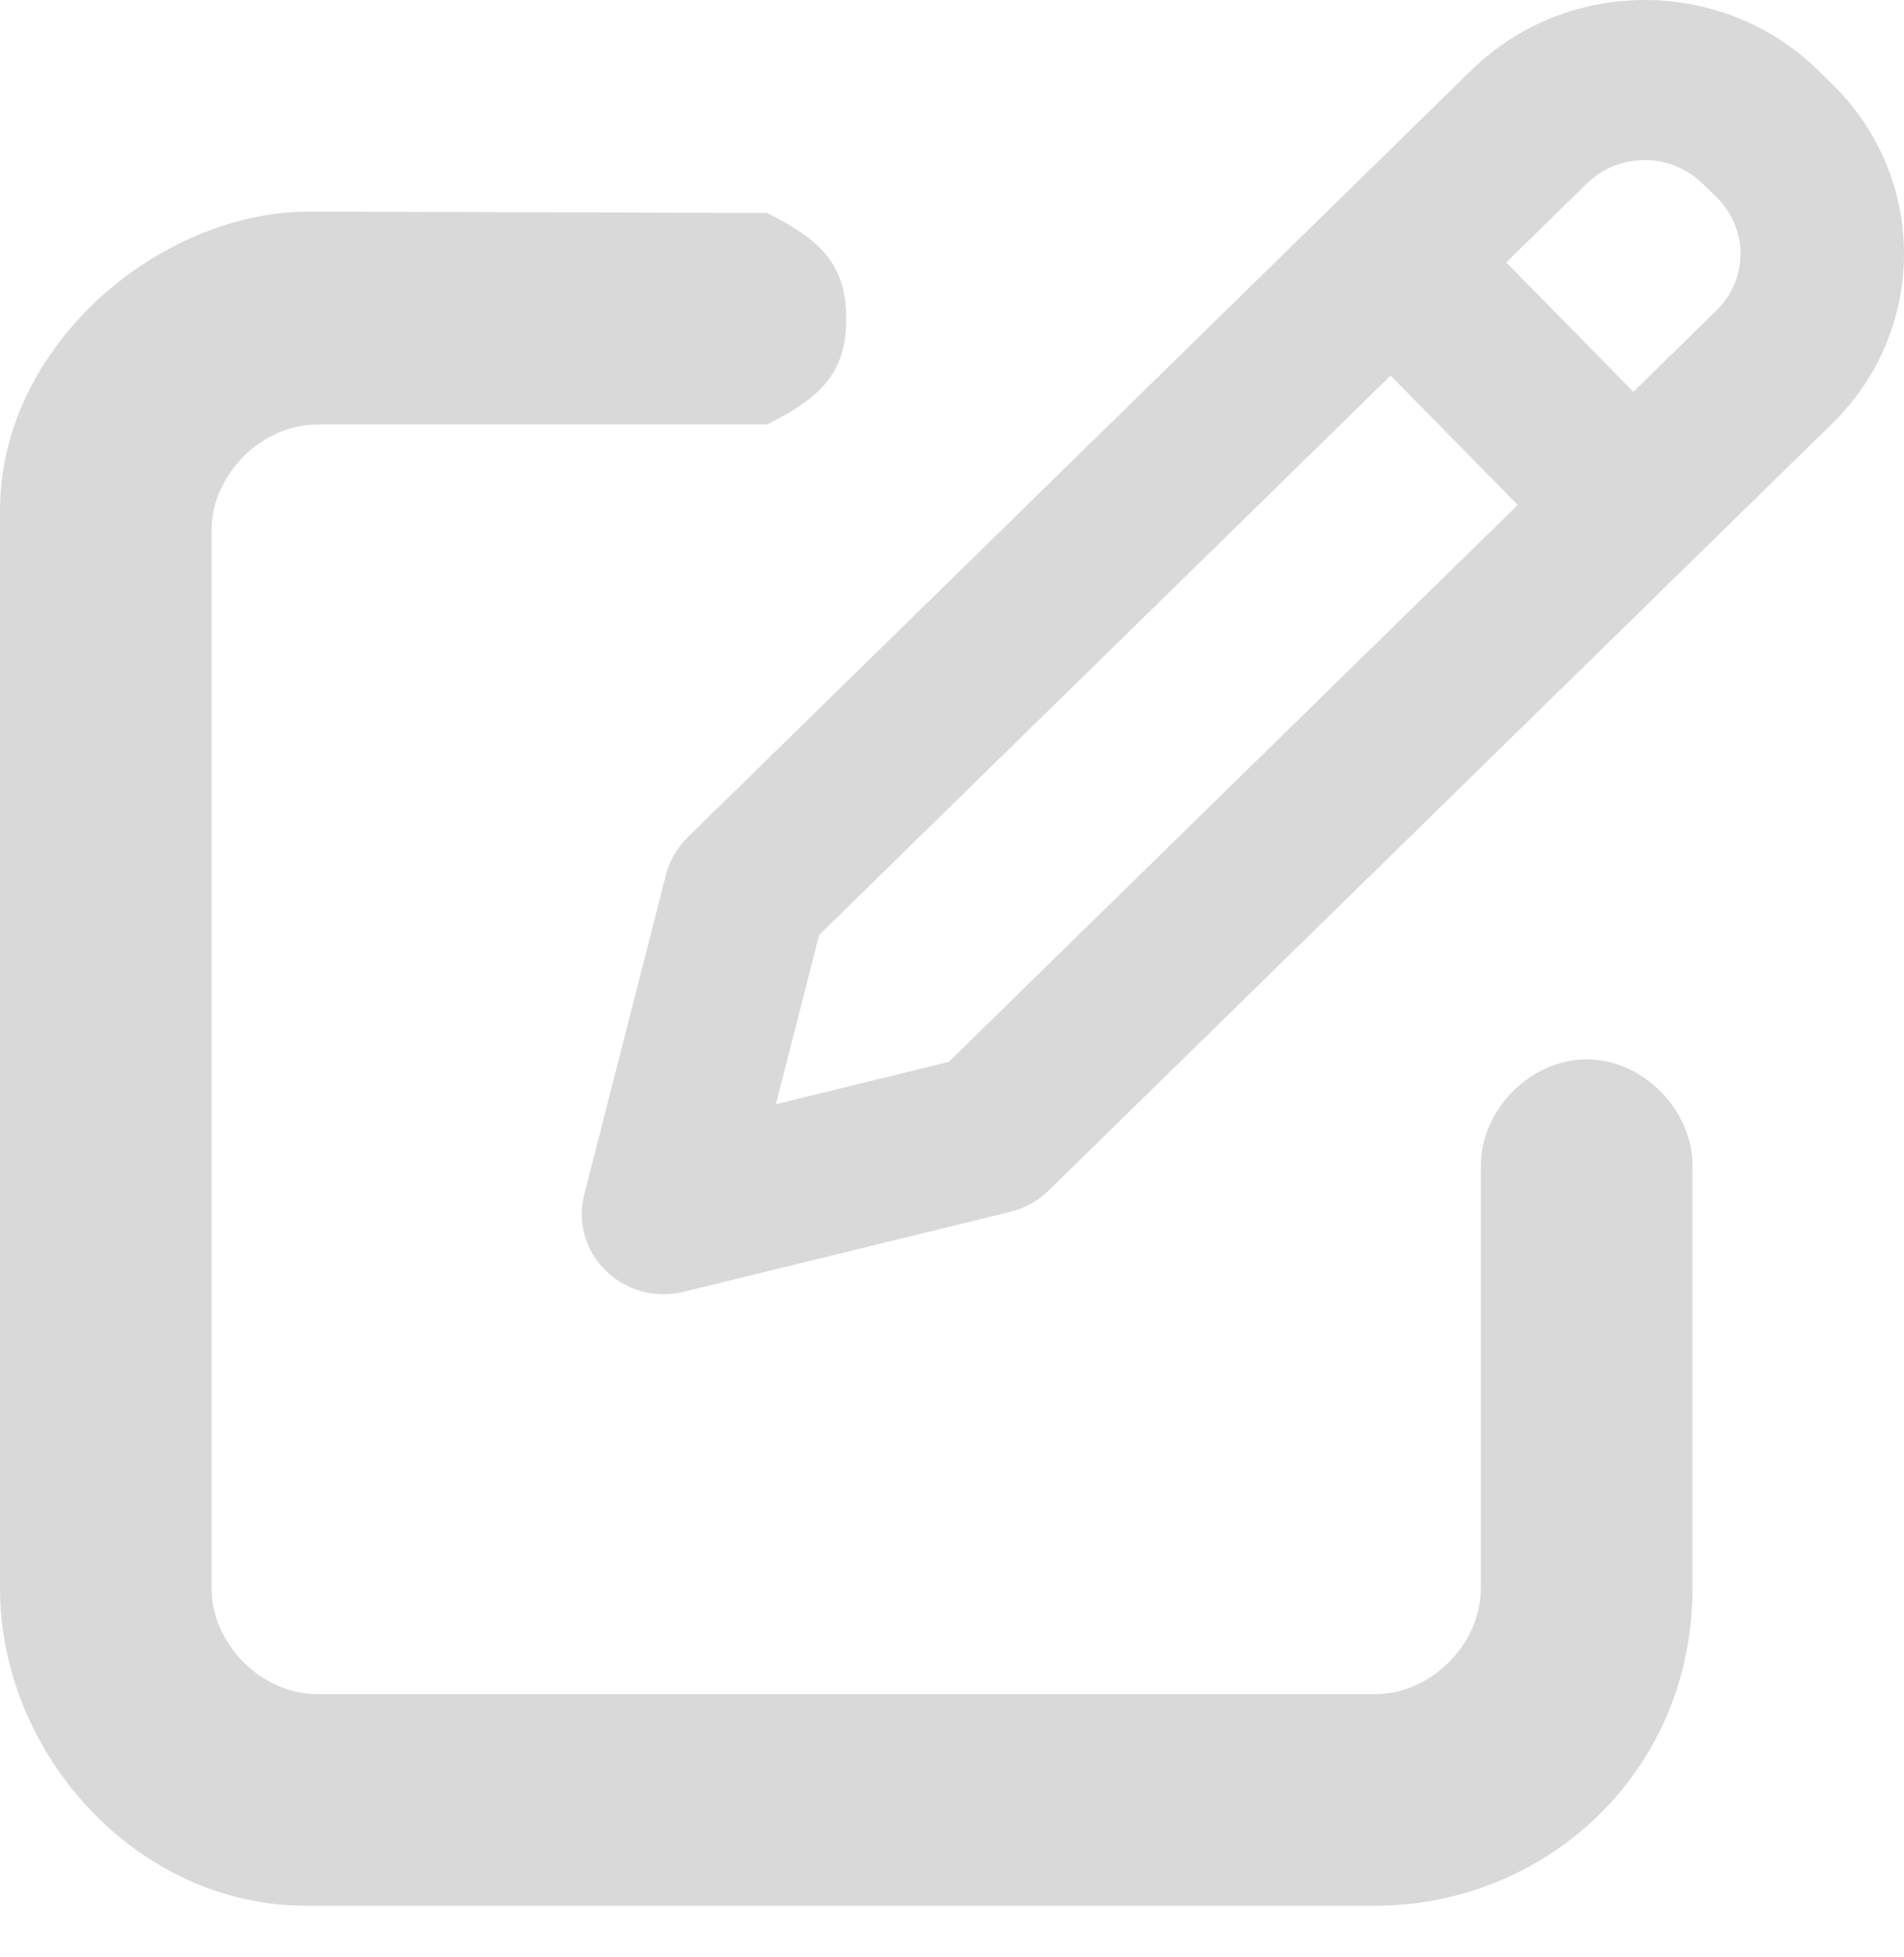 <svg width="36" height="37" viewBox="0 0 36 37" fill="none" xmlns="http://www.w3.org/2000/svg">
<path fill-rule="evenodd" clip-rule="evenodd" d="M6 8.025C4.932 8.025 4 8.985 4 10.025V30.025C4 31.066 4.932 32.025 6 32.025H26C27.068 32.025 28 31.066 28 30.025V22.025C28 20.985 28.932 20.025 30 20.025C31.068 20.025 32 20.985 32 22.025V30.025C32 33.525 29.203 36.025 26 36.025H5.786C2.583 36.025 0 33.147 0 30.025V9.652C0 6.53 3 4.025 5.8 4L14.5 4.025C15.5 4.525 16 4.985 16 6.025C16 7.066 15.5 7.525 14.5 8.025H6Z" fill="#D9D9D9"/>
<path fill-rule="evenodd" clip-rule="evenodd" d="M27.818 1.329C29.629 -0.443 32.565 -0.443 34.376 1.329L34.642 1.589C36.453 3.361 36.453 6.235 34.642 8.007L31.956 10.635L19.823 22.509C19.625 22.703 19.376 22.84 19.105 22.907L12.921 24.42C12.394 24.549 11.837 24.397 11.453 24.021C11.069 23.646 10.915 23.101 11.046 22.585L12.592 16.534C12.66 16.268 12.801 16.025 12.999 15.831L25.221 3.871L27.818 1.329ZM32.19 3.469C31.586 2.878 30.608 2.878 30.004 3.469L28.479 4.961L30.884 7.406L32.455 5.868C33.059 5.277 33.059 4.319 32.455 3.728L32.19 3.469ZM28.697 9.545L26.293 7.1L15.488 17.674L14.671 20.873L17.939 20.073L28.697 9.545Z" fill="#D9D9D9"/>
</svg>
